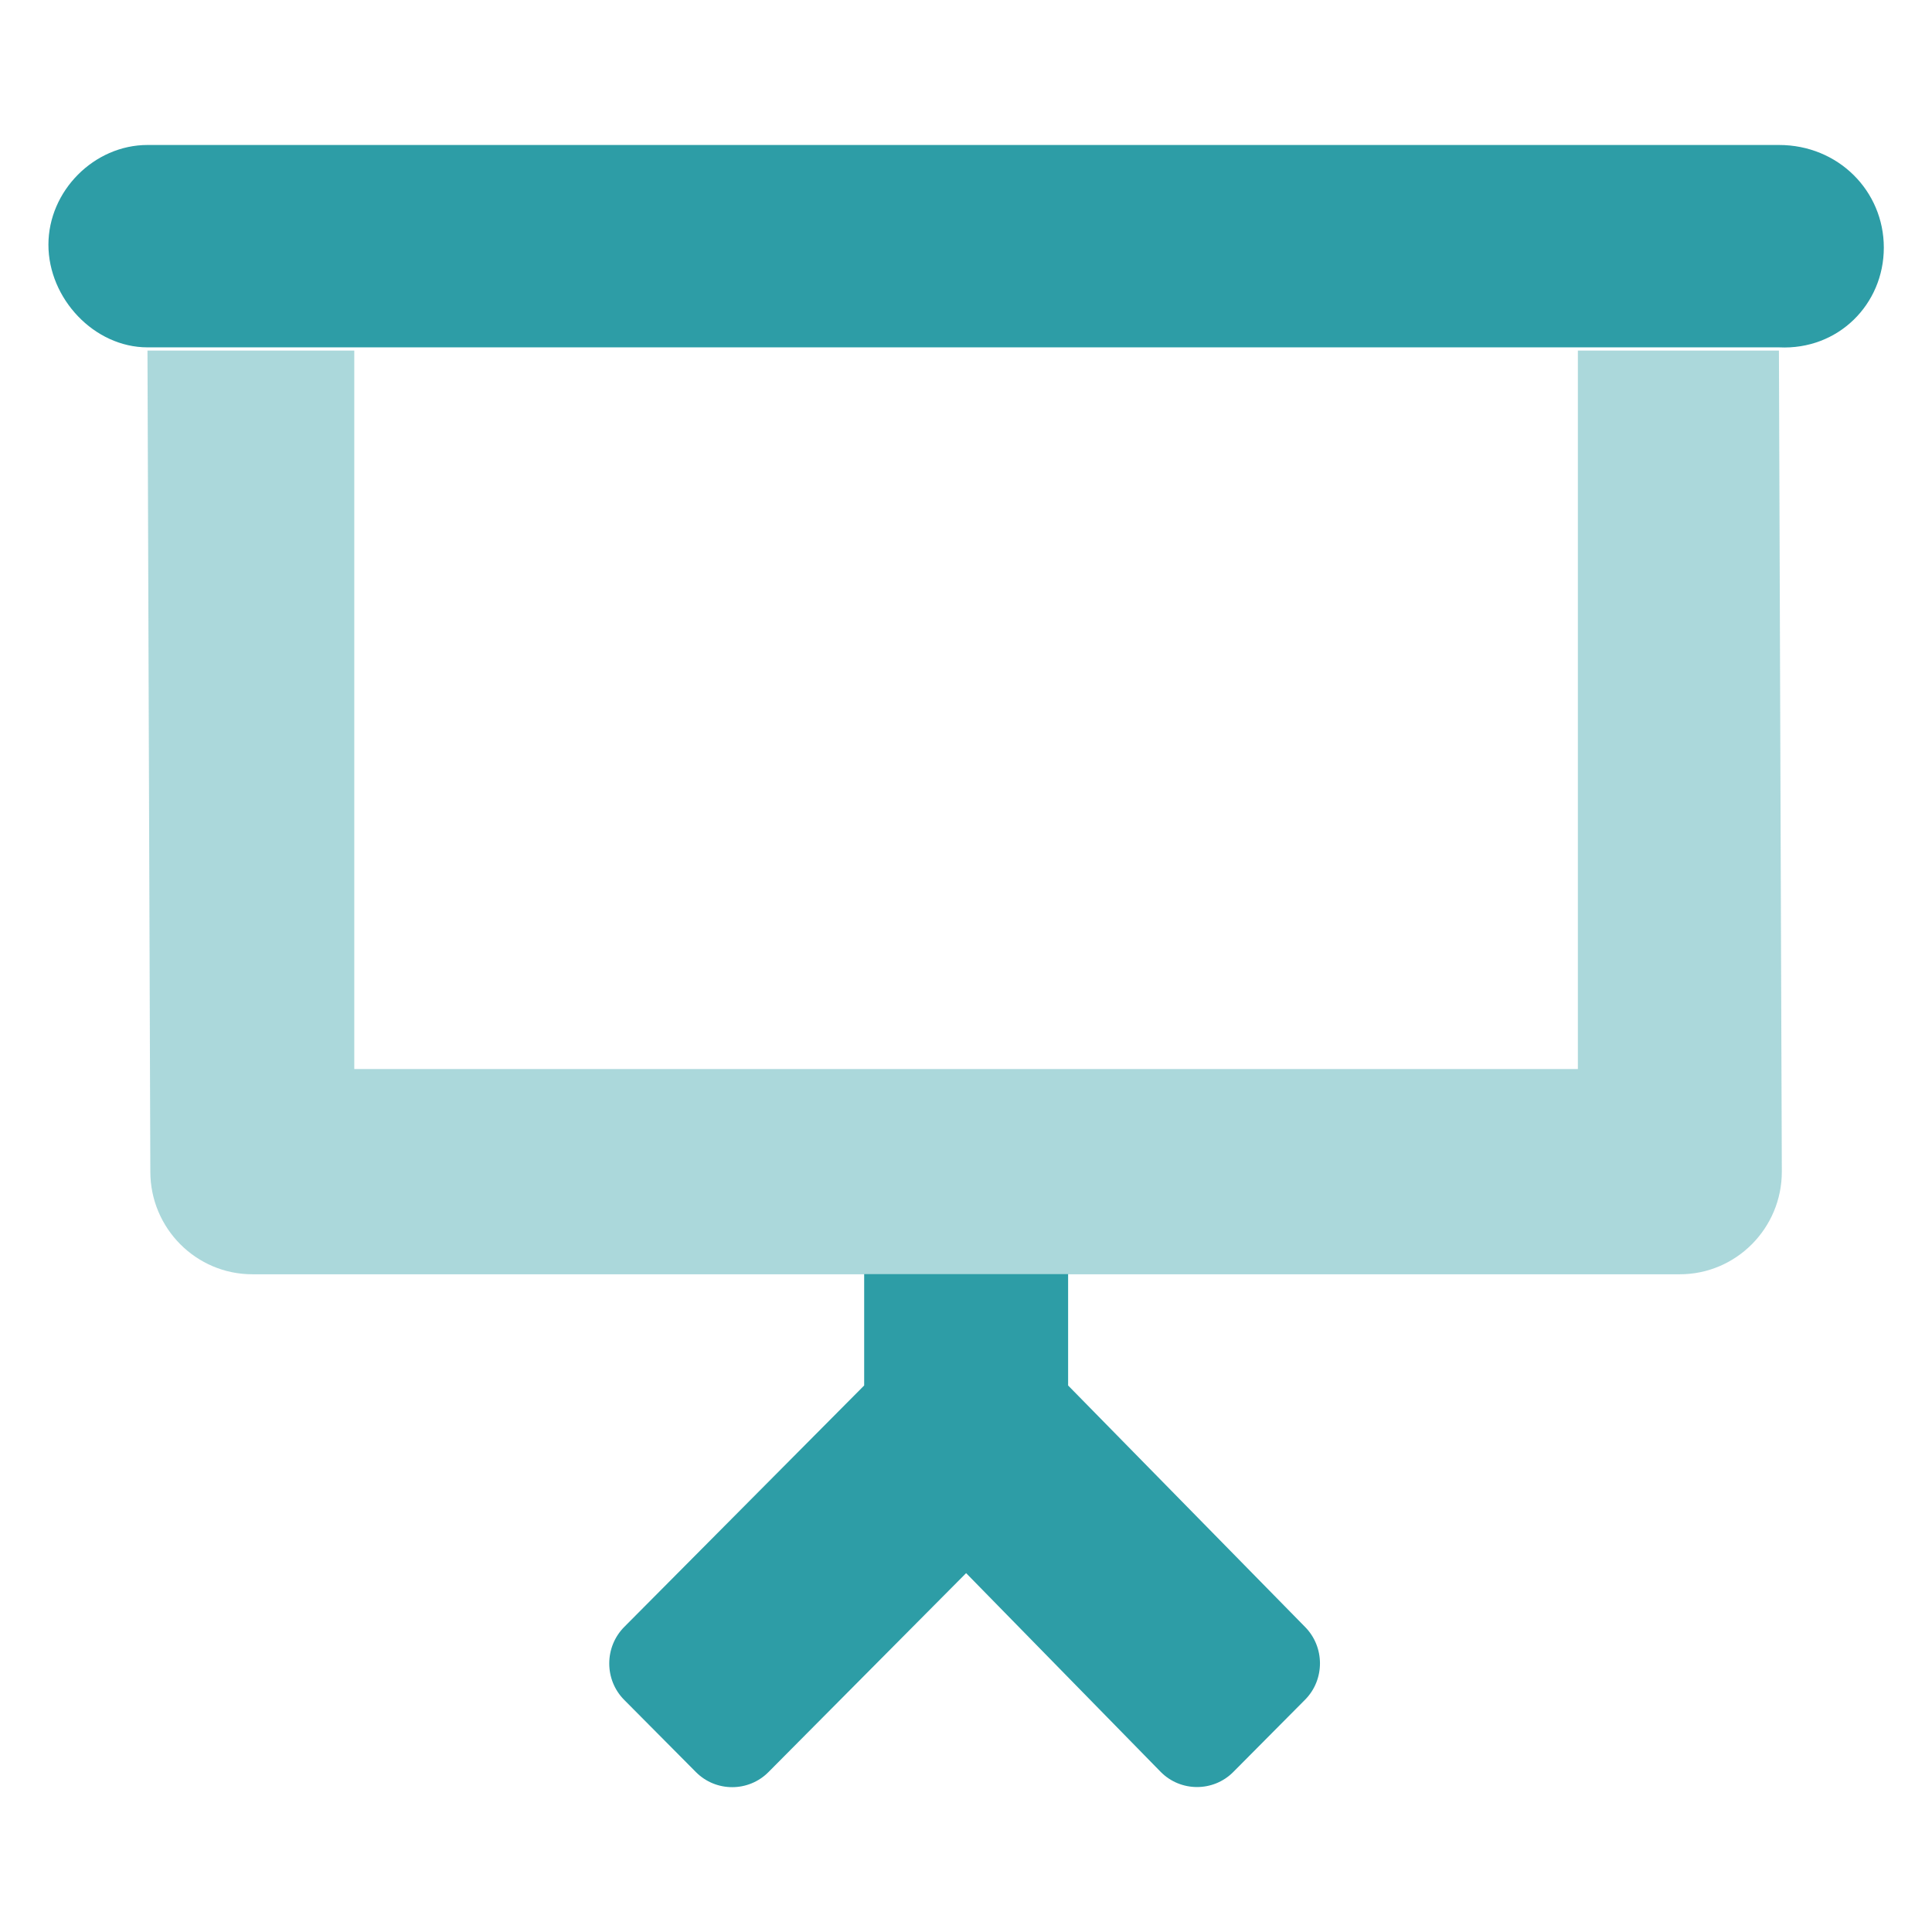 <svg width="48" height="48" viewBox="0 0 48 48" fill="none" xmlns="http://www.w3.org/2000/svg">
<path d="M44.199 3.602H3.665C2.338 3.602 1.203 4.743 1.203 6.08C1.203 7.416 2.338 8.63 3.665 8.63H44.199C45.671 8.702 46.803 7.56 46.803 6.152C46.803 4.744 45.671 3.602 44.199 3.602ZM26.537 34.422V31.654H21.47V34.422L15.508 40.422C15.014 40.92 15.012 41.734 15.507 42.232L17.291 44.028C17.786 44.526 18.596 44.526 19.091 44.028L24.003 39.084L28.84 44.025C29.335 44.523 30.145 44.523 30.64 44.025L32.424 42.229C32.919 41.731 32.917 40.917 32.422 40.419L26.537 34.422Z" fill="#2D9DA6"/>
<path opacity="0.4" d="M41.735 31.659H6.269C4.874 31.659 3.735 30.519 3.735 29.109L3.664 8.711H8.802V26.56H39.202V8.711H44.197L44.269 29.109C44.269 30.519 43.129 31.659 41.735 31.659Z" fill="#2D9DA6"/>
</svg>

